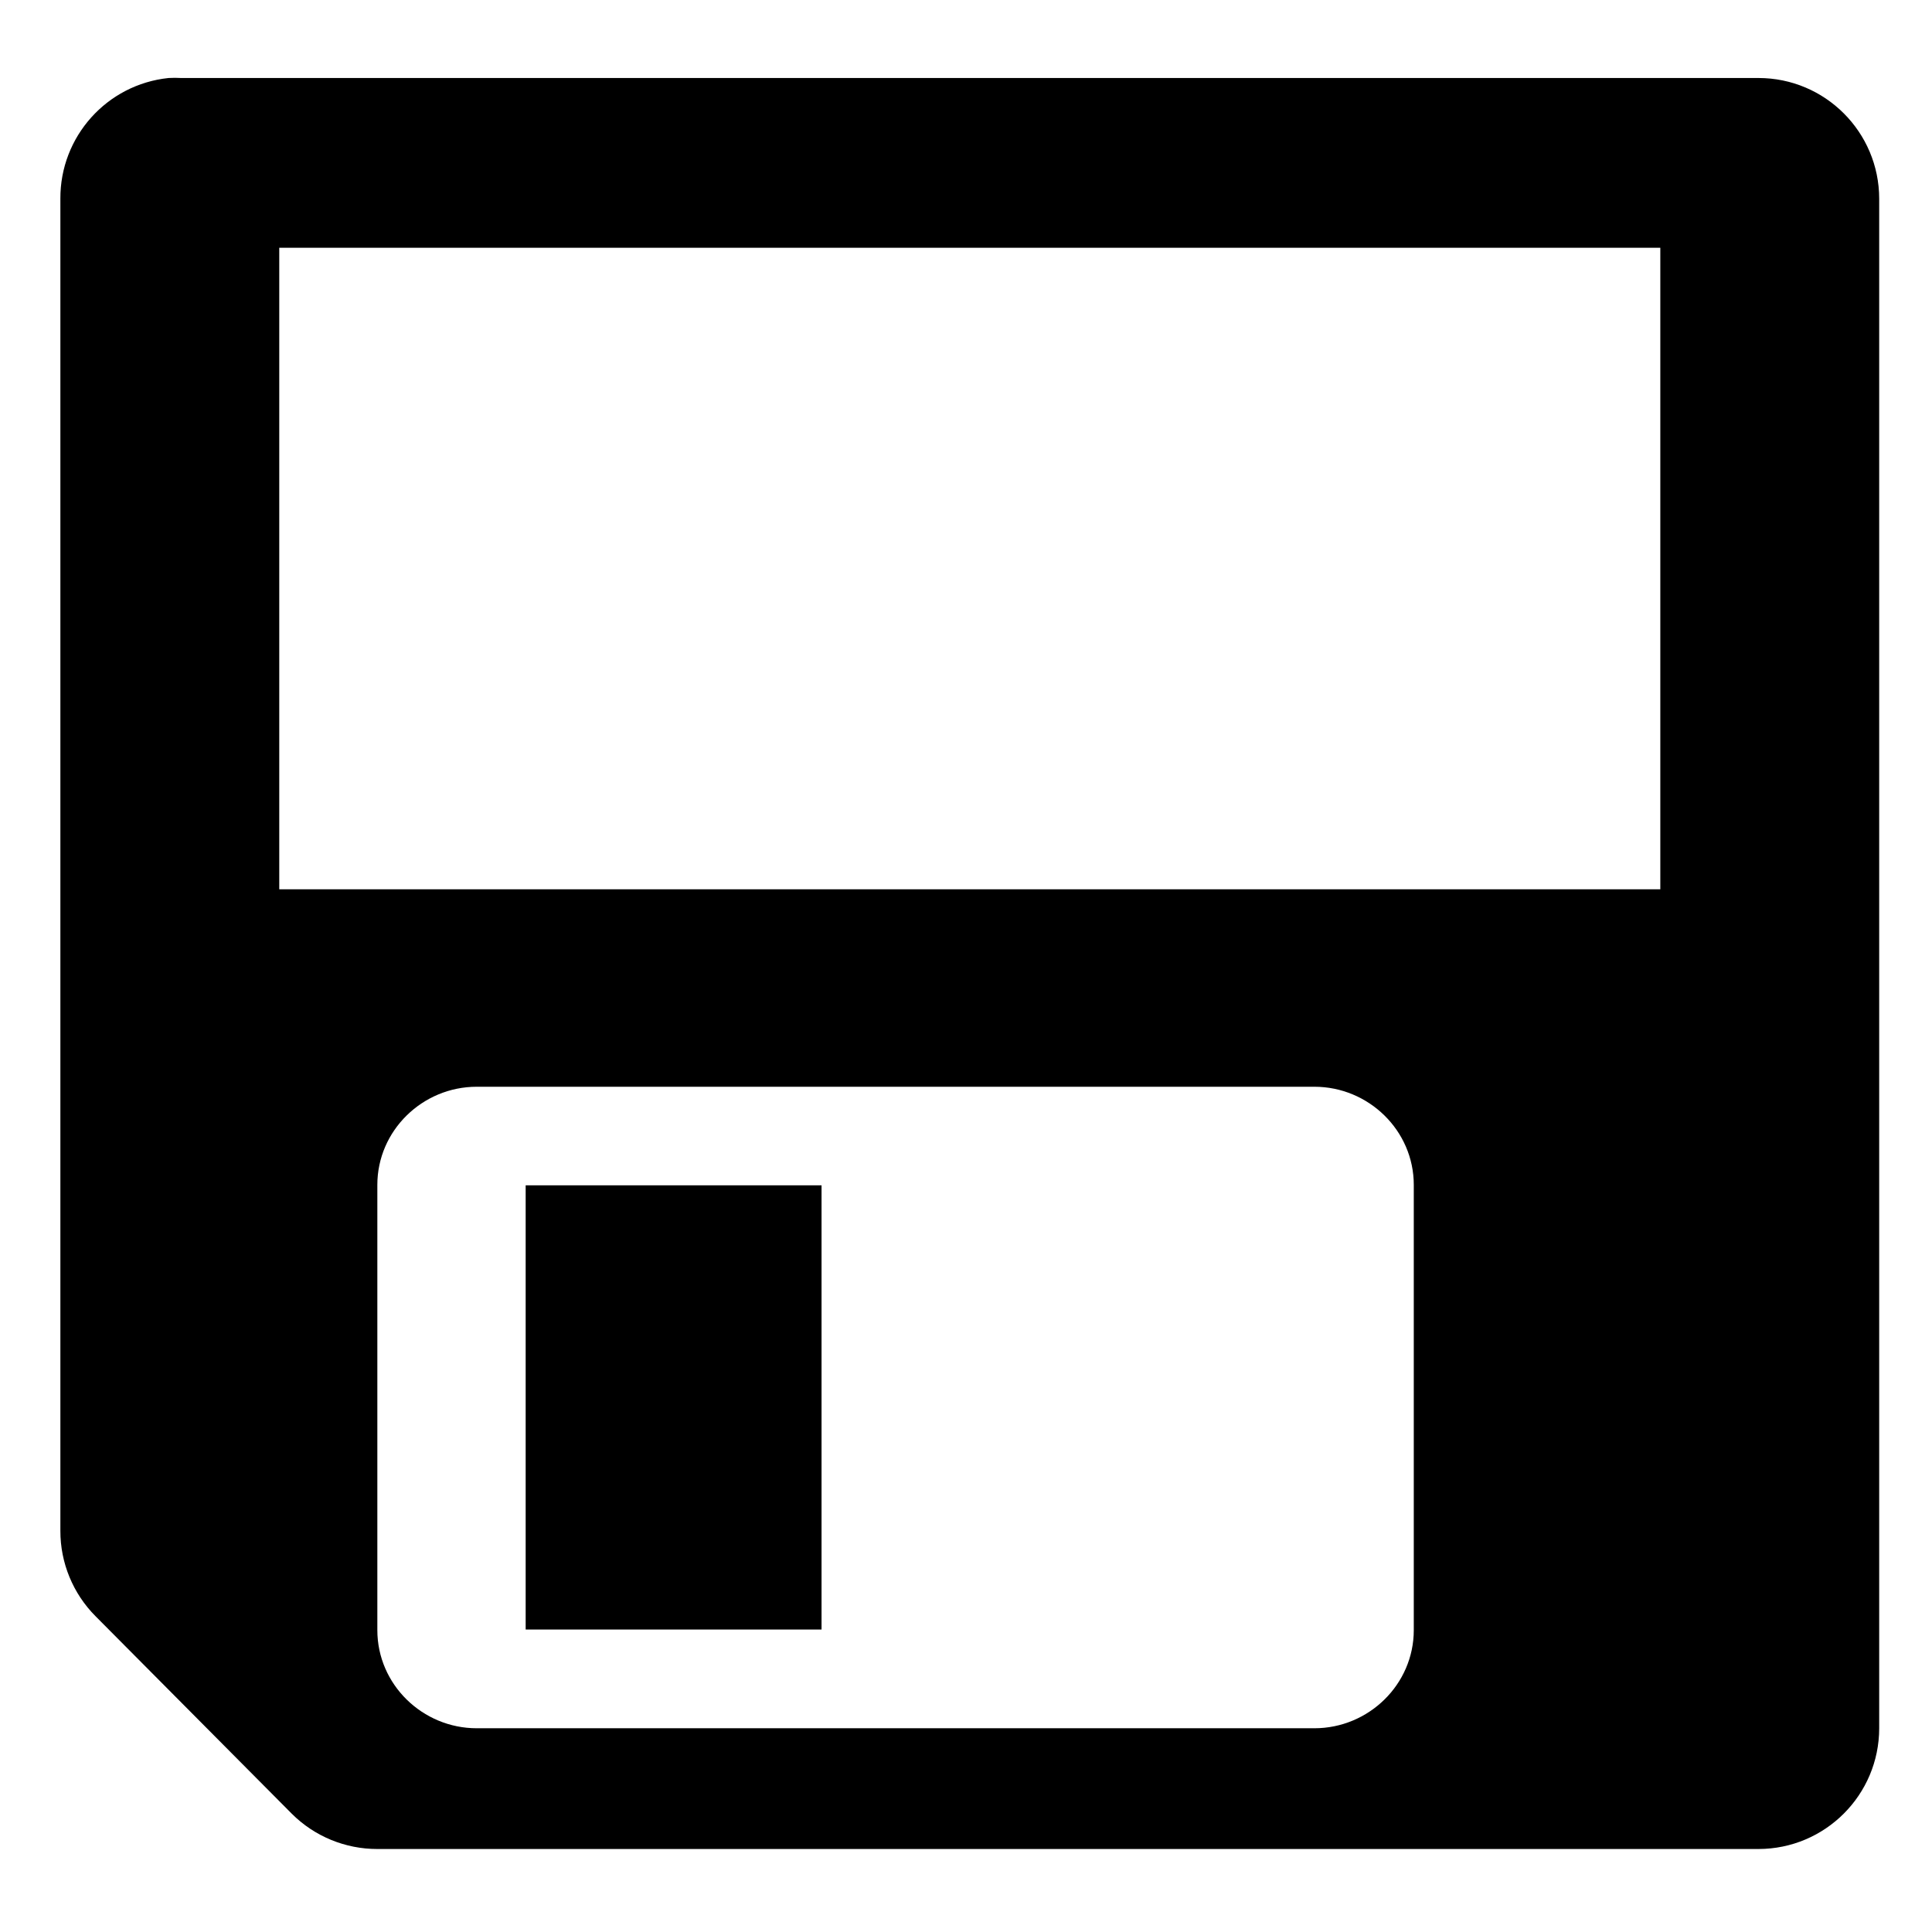 <?xml version="1.0" encoding="UTF-8" standalone="no"?>
<!-- Generator: Adobe Illustrator 9.0, SVG Export Plug-In  -->
<svg
   xmlns:dc="http://purl.org/dc/elements/1.1/"
   xmlns:cc="http://web.resource.org/cc/"
   xmlns:rdf="http://www.w3.org/1999/02/22-rdf-syntax-ns#"
   xmlns:svg="http://www.w3.org/2000/svg"
   xmlns="http://www.w3.org/2000/svg"
   xmlns:sodipodi="http://sodipodi.sourceforge.net/DTD/sodipodi-0.dtd"
   xmlns:inkscape="http://www.inkscape.org/namespaces/inkscape"
   width="48"
   height="48"
   viewBox="0 0 48 48"
   xml:space="preserve"
   id="svg2"
   sodipodi:version="0.32"
   inkscape:version="0.45.1"
   sodipodi:docname="document-save.svg"
   sodipodi:docbase="/home/qwerty/.icons/MonoIce/scalable/actions"
   version="1.0"
   inkscape:output_extension="org.inkscape.output.svg.inkscape"><defs
   id="defs23">
		
	
			
			
			
			
			
			
		</defs><sodipodi:namedview
   inkscape:window-height="951"
   inkscape:window-width="1278"
   inkscape:pageshadow="2"
   inkscape:pageopacity="0.55686275"
   borderopacity="1.0"
   bordercolor="#666666"
   pagecolor="#8f3b3b"
   id="base"
   showgrid="true"
   inkscape:grid-bbox="true"
   inkscape:grid-points="true"
   inkscape:zoom="11.608336"
   inkscape:cx="42.948"
   inkscape:cy="25.876218"
   inkscape:window-x="1"
   inkscape:window-y="49"
   inkscape:current-layer="svg2" />
	<path
   style="fill:#000000;fill-opacity:1;fill-rule:nonzero;stroke:none;stroke-width:6;stroke-linecap:round;stroke-linejoin:round;stroke-miterlimit:4;stroke-dasharray:none;stroke-opacity:1"
   d="M 4.188 1.938 C 2.654 2.098 1.492 3.395 1.5 4.938 L 1.5 38.031 C 1.498 38.828 1.813 39.592 2.375 40.156 L 7.25 45.062 C 7.814 45.625 8.579 45.939 9.375 45.938 L 43.688 45.938 C 45.344 45.937 46.687 44.594 46.688 42.938 L 46.688 4.938 C 46.687 3.281 45.344 1.938 43.688 1.938 L 4.5 1.938 C 4.396 1.932 4.292 1.932 4.188 1.938 z M 6.938 6.156 L 41.25 6.156 L 41.25 22.094 L 6.938 22.094 L 6.938 6.156 z M 11.844 27 L 32.656 27 C 34.004 27 35.125 28.089 35.125 29.438 L 35.125 40.5 C 35.125 41.849 34.004 42.938 32.656 42.938 L 11.844 42.938 C 10.496 42.938 9.375 41.849 9.375 40.5 L 9.375 29.438 C 9.375 28.089 10.496 27 11.844 27 z "
   id="path9" /><path
   style="fill-rule:nonzero;stroke:none;stroke-miterlimit:4;fill:#000000;fill-opacity:1"
   d="M 20.411,40.485 L 13.06,40.485 L 13.06,29.449 L 20.411,29.449 L 20.411,40.485 z "
   id="path15"
   sodipodi:nodetypes="ccccc" />
	
</svg>